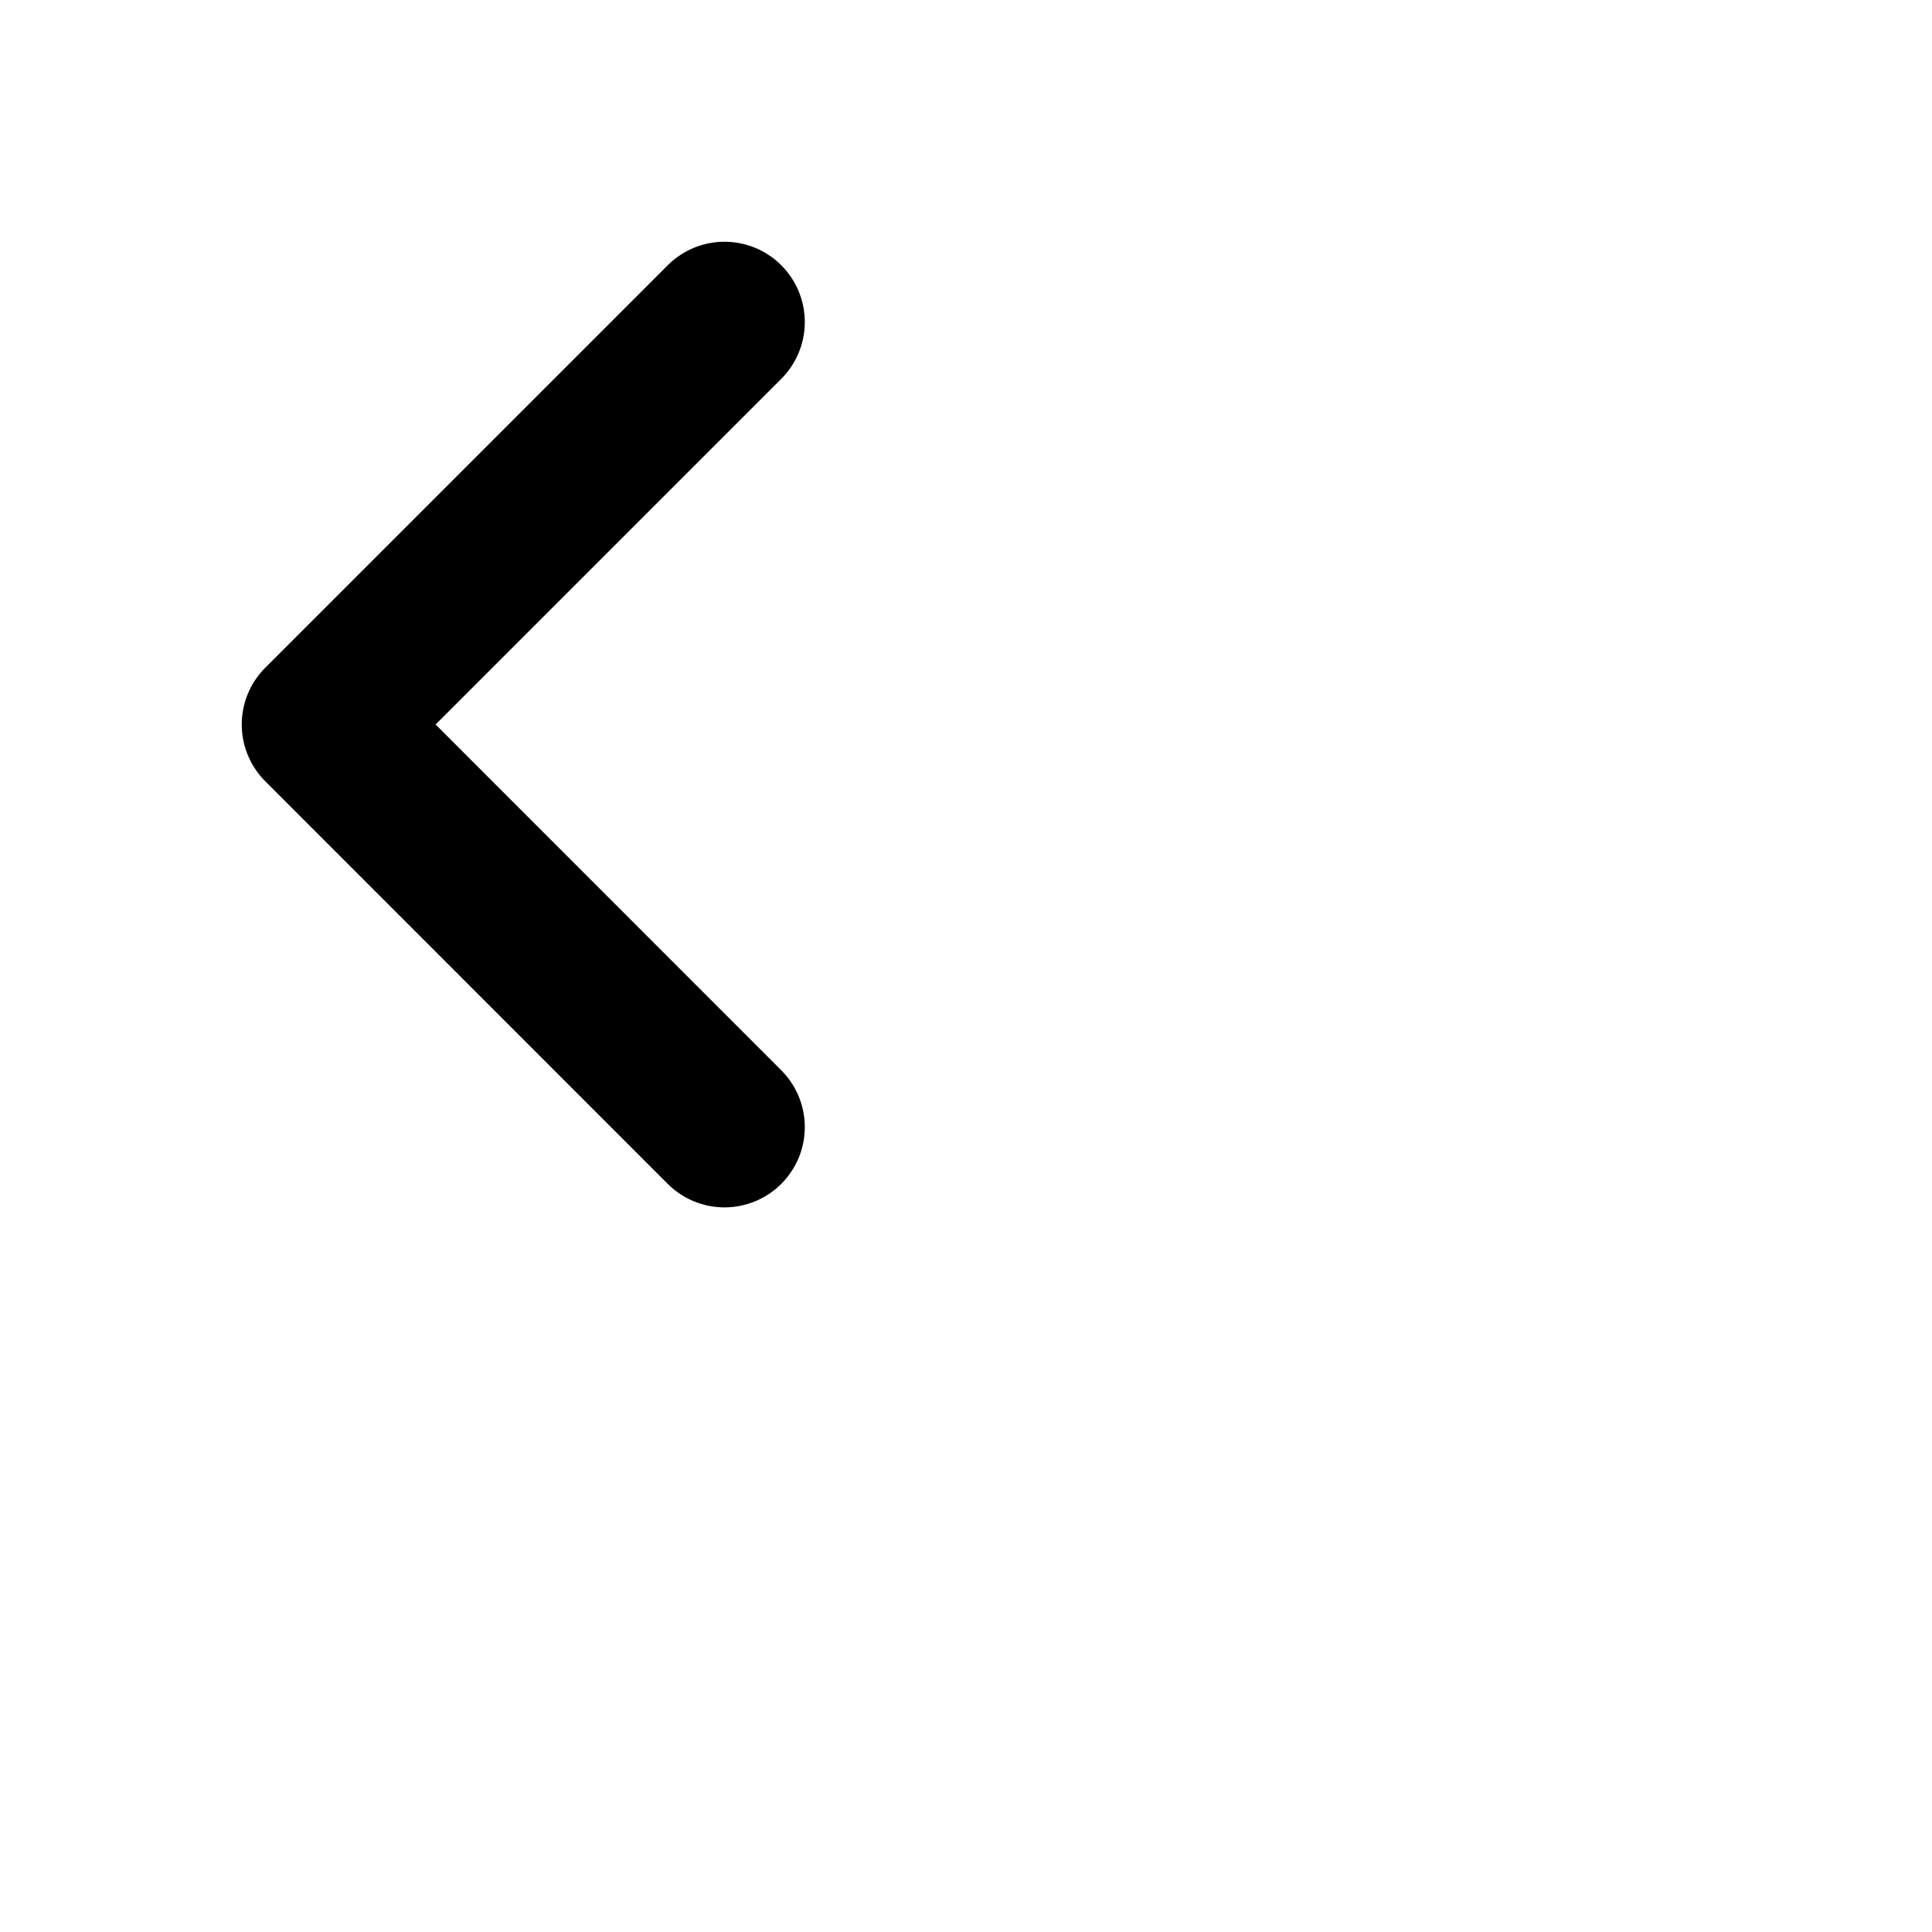 <svg width="16" height="16" viewBox="0 0 16 16" fill="none" xmlns="http://www.w3.org/2000/svg">
<path d="M6 9.334L2.667 6L6 2.667" stroke="black" stroke-width="1.33" stroke-linecap="round" stroke-linejoin="round"/>
<path d="M13.333 13.333V8.667C13.333 7.959 13.052 7.281 12.552 6.781C12.052 6.281 11.374 6 10.666 6H2.667" stroke="inherit" stroke-width="1.33" stroke-linecap="round" stroke-linejoin="round"/>
</svg>
